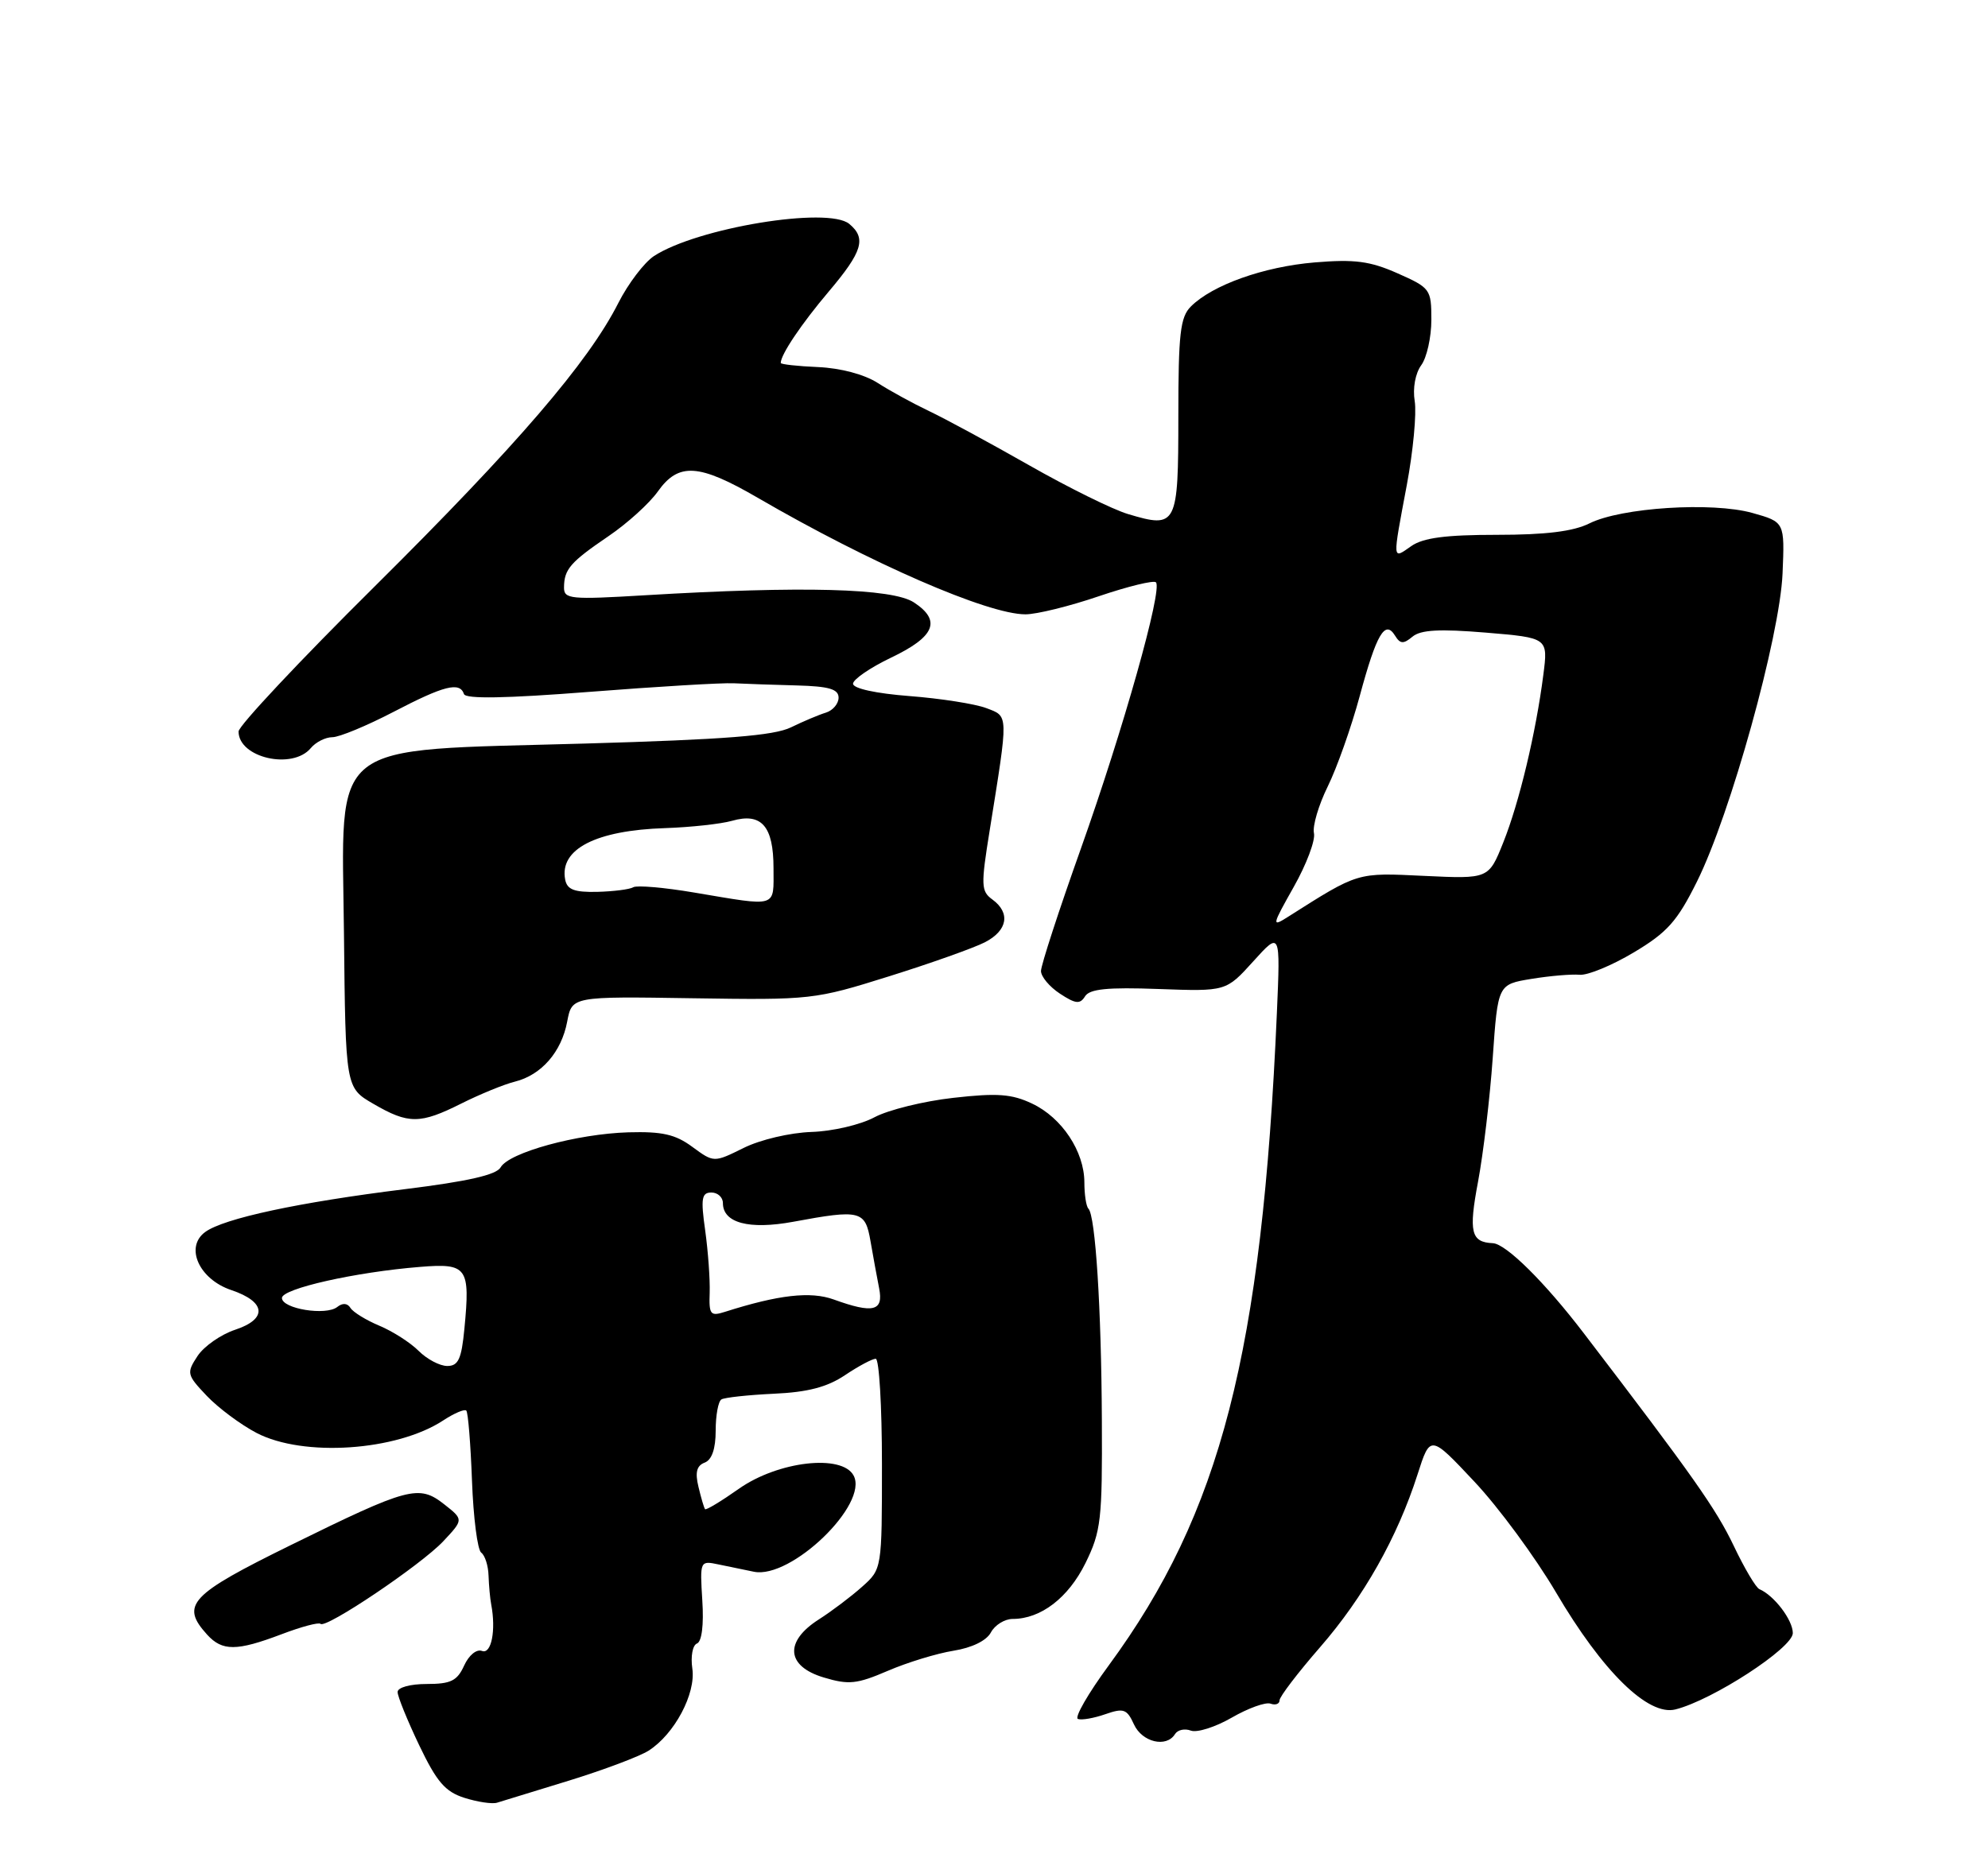 <?xml version="1.0" encoding="UTF-8" standalone="no"?>
<!DOCTYPE svg PUBLIC "-//W3C//DTD SVG 1.1//EN" "http://www.w3.org/Graphics/SVG/1.1/DTD/svg11.dtd" >
<svg xmlns="http://www.w3.org/2000/svg" xmlns:xlink="http://www.w3.org/1999/xlink" version="1.1" viewBox="0 0 275 256">
 <g >
 <path fill="currentColor"
d=" M 78.74 246.36 C 83.56 244.87 88.50 243.01 89.73 242.22 C 93.30 239.94 96.28 234.34 95.77 230.87 C 95.52 229.18 95.81 227.63 96.41 227.40 C 97.08 227.14 97.37 224.83 97.15 221.45 C 96.81 215.95 96.83 215.92 99.40 216.46 C 100.83 216.76 103.03 217.21 104.29 217.47 C 109.43 218.51 120.20 208.12 118.08 204.16 C 116.47 201.15 107.63 202.17 102.21 205.99 C 99.77 207.71 97.67 208.98 97.53 208.81 C 97.39 208.64 96.98 207.25 96.62 205.73 C 96.13 203.72 96.37 202.79 97.48 202.37 C 98.47 201.99 99.00 200.46 99.00 197.95 C 99.00 195.84 99.35 193.90 99.79 193.63 C 100.22 193.36 103.48 193.01 107.04 192.84 C 111.74 192.63 114.43 191.92 116.89 190.27 C 118.75 189.02 120.67 188.00 121.14 188.00 C 121.61 188.00 122.00 194.55 122.00 202.55 C 122.00 217.10 122.00 217.10 119.25 219.55 C 117.74 220.90 115.04 222.94 113.25 224.08 C 108.47 227.14 108.77 230.55 113.95 232.10 C 117.40 233.14 118.53 233.02 122.81 231.18 C 125.50 230.02 129.59 228.77 131.89 228.40 C 134.45 227.99 136.46 227.01 137.07 225.87 C 137.62 224.84 138.98 224.00 140.08 224.00 C 143.98 224.00 147.78 221.08 150.15 216.28 C 152.31 211.88 152.49 210.31 152.42 196.50 C 152.35 180.98 151.53 168.20 150.56 167.23 C 150.25 166.92 150.00 165.28 150.00 163.58 C 149.99 159.32 146.90 154.65 142.78 152.70 C 139.96 151.36 137.96 151.21 131.87 151.90 C 127.77 152.36 122.86 153.57 120.96 154.59 C 119.04 155.62 115.16 156.53 112.25 156.62 C 109.30 156.72 105.19 157.68 102.87 158.83 C 98.75 160.87 98.75 160.87 95.78 158.69 C 93.43 156.95 91.60 156.54 86.93 156.67 C 79.83 156.88 70.40 159.47 69.25 161.52 C 68.67 162.56 64.70 163.46 55.97 164.54 C 41.30 166.36 30.96 168.58 28.39 170.46 C 25.53 172.54 27.53 177.00 32.00 178.50 C 36.81 180.12 37.03 182.50 32.52 183.99 C 30.54 184.65 28.21 186.28 27.32 187.63 C 25.78 189.98 25.84 190.22 28.61 193.14 C 30.20 194.81 33.30 197.12 35.50 198.27 C 41.96 201.63 54.84 200.77 61.30 196.54 C 62.82 195.54 64.26 194.93 64.50 195.17 C 64.75 195.41 65.10 199.78 65.29 204.88 C 65.48 209.98 66.05 214.46 66.57 214.83 C 67.08 215.20 67.54 216.62 67.58 218.00 C 67.63 219.38 67.79 221.18 67.95 222.00 C 68.63 225.57 67.97 228.92 66.68 228.43 C 65.92 228.14 64.86 229.01 64.20 230.46 C 63.24 232.57 62.36 233.00 59.02 233.00 C 56.75 233.00 55.00 233.48 55.00 234.11 C 55.00 234.72 56.34 238.02 57.98 241.46 C 60.40 246.52 61.57 247.90 64.23 248.75 C 66.03 249.32 68.06 249.63 68.74 249.43 C 69.42 249.23 73.92 247.85 78.74 246.36 Z  M 162.54 239.93 C 162.91 239.34 163.89 239.13 164.73 239.45 C 165.57 239.77 168.11 238.97 170.38 237.66 C 172.65 236.35 175.06 235.48 175.75 235.72 C 176.44 235.97 177.00 235.76 177.00 235.26 C 177.00 234.76 179.52 231.46 182.59 227.93 C 188.64 220.98 193.30 212.71 196.09 204.00 C 197.85 198.50 197.85 198.50 203.95 205.00 C 207.31 208.57 212.38 215.47 215.23 220.31 C 221.68 231.29 227.99 237.47 231.76 236.52 C 236.91 235.23 248.00 228.01 248.00 225.96 C 248.00 224.15 245.42 220.75 243.38 219.88 C 242.89 219.67 241.30 216.98 239.84 213.91 C 237.39 208.77 234.17 204.20 219.11 184.50 C 213.69 177.40 208.32 172.09 206.50 172.01 C 203.48 171.88 203.14 170.47 204.46 163.49 C 205.18 159.64 206.10 151.93 206.49 146.35 C 207.20 136.20 207.20 136.20 211.85 135.44 C 214.41 135.02 217.40 134.77 218.50 134.87 C 219.60 134.98 222.97 133.59 226.00 131.78 C 230.63 129.02 232.01 127.47 234.73 122.00 C 239.38 112.67 246.20 88.10 246.58 79.36 C 246.88 72.23 246.88 72.23 242.40 70.97 C 236.84 69.42 224.26 70.22 219.86 72.42 C 217.63 73.53 213.83 74.00 207.07 74.00 C 199.98 74.00 196.86 74.41 195.22 75.56 C 192.57 77.41 192.60 77.79 194.60 67.13 C 195.48 62.44 195.97 57.21 195.70 55.52 C 195.40 53.72 195.78 51.66 196.60 50.53 C 197.37 49.48 198.00 46.65 198.00 44.25 C 198.00 40.01 197.86 39.83 193.31 37.81 C 189.49 36.12 187.38 35.85 181.85 36.31 C 174.81 36.90 167.71 39.43 164.73 42.41 C 163.26 43.88 163.00 46.18 163.00 57.60 C 163.00 72.75 162.79 73.15 156.05 71.13 C 153.95 70.51 147.80 67.47 142.37 64.38 C 136.94 61.29 130.70 57.91 128.50 56.87 C 126.30 55.82 123.11 54.08 121.42 52.99 C 119.57 51.80 116.28 50.93 113.17 50.79 C 110.33 50.67 108.00 50.41 108.00 50.22 C 108.00 49.06 110.86 44.81 114.64 40.34 C 119.32 34.81 119.87 32.97 117.48 30.98 C 114.54 28.54 96.43 31.53 90.46 35.43 C 89.12 36.32 86.90 39.23 85.54 41.91 C 81.39 50.12 71.48 61.64 51.81 81.16 C 41.46 91.42 33.00 100.44 33.00 101.21 C 33.00 104.85 40.46 106.56 43.00 103.50 C 43.68 102.68 45.03 102.00 45.98 102.00 C 46.93 102.00 50.74 100.42 54.43 98.50 C 61.43 94.85 63.60 94.30 64.18 96.03 C 64.41 96.73 69.99 96.63 81.51 95.73 C 90.85 95.00 99.85 94.46 101.50 94.54 C 103.15 94.62 107.09 94.76 110.25 94.84 C 114.68 94.96 116.00 95.35 116.00 96.53 C 116.00 97.37 115.21 98.30 114.25 98.60 C 113.29 98.89 111.11 99.81 109.41 100.64 C 107.04 101.79 100.36 102.32 80.91 102.88 C 44.89 103.91 47.30 102.01 47.58 129.18 C 47.80 150.50 47.80 150.50 51.65 152.73 C 56.51 155.56 58.12 155.55 63.85 152.67 C 66.41 151.39 69.73 150.03 71.22 149.66 C 74.90 148.74 77.67 145.55 78.46 141.35 C 79.12 137.86 79.12 137.86 95.81 138.12 C 112.23 138.37 112.67 138.32 123.00 135.08 C 128.78 133.27 134.74 131.15 136.25 130.37 C 139.38 128.75 139.81 126.31 137.28 124.46 C 135.70 123.31 135.67 122.53 136.91 114.85 C 139.52 98.56 139.54 99.16 136.42 97.97 C 134.88 97.39 130.11 96.64 125.82 96.31 C 121.15 95.95 118.00 95.26 118.00 94.60 C 118.01 94.00 120.37 92.38 123.25 91.00 C 129.33 88.10 130.26 85.87 126.42 83.35 C 123.42 81.39 111.00 81.06 89.25 82.36 C 78.90 82.98 78.00 82.90 78.02 81.27 C 78.04 78.76 78.89 77.78 84.18 74.18 C 86.76 72.43 89.83 69.65 91.00 68.00 C 93.87 63.96 96.67 64.14 104.83 68.88 C 120.40 77.93 136.63 85.00 141.85 85.00 C 143.39 85.00 147.95 83.88 151.99 82.50 C 156.03 81.13 159.59 80.26 159.90 80.57 C 160.85 81.52 155.37 100.96 149.52 117.41 C 146.48 125.94 144.00 133.56 144.00 134.35 C 144.00 135.13 145.18 136.54 146.63 137.49 C 148.79 138.91 149.40 138.97 150.09 137.86 C 150.72 136.83 153.20 136.58 160.26 136.84 C 169.60 137.18 169.60 137.18 173.36 133.02 C 177.12 128.86 177.12 128.86 176.63 140.18 C 174.58 187.17 168.87 209.32 153.38 230.42 C 150.52 234.31 148.60 237.65 149.11 237.84 C 149.62 238.03 151.33 237.73 152.90 237.18 C 155.43 236.30 155.89 236.46 156.86 238.59 C 157.99 241.06 161.35 241.86 162.54 239.93 Z  M 38.94 226.12 C 41.67 225.08 44.10 224.43 44.34 224.68 C 45.06 225.40 58.25 216.52 61.32 213.25 C 64.13 210.25 64.13 210.25 61.45 208.14 C 57.94 205.38 56.55 205.75 40.25 213.77 C 26.24 220.66 24.93 222.06 28.65 226.17 C 30.75 228.48 32.74 228.47 38.94 226.12 Z  M 57.91 186.91 C 56.76 185.76 54.32 184.20 52.48 183.43 C 50.64 182.66 48.84 181.55 48.48 180.97 C 48.07 180.30 47.39 180.25 46.66 180.83 C 45.11 182.08 39.00 181.09 39.00 179.59 C 39.00 178.30 49.15 176.01 58.11 175.29 C 64.64 174.76 65.06 175.34 64.24 183.85 C 63.84 188.04 63.40 189.00 61.87 189.00 C 60.84 189.00 59.06 188.06 57.91 186.91 Z  M 98.17 178.86 C 98.23 177.01 97.95 173.14 97.55 170.25 C 96.92 165.81 97.06 165.00 98.41 165.00 C 99.28 165.00 100.00 165.66 100.00 166.46 C 100.00 169.21 103.62 170.17 109.71 169.05 C 119.04 167.32 119.69 167.48 120.42 171.75 C 120.78 173.81 121.31 176.74 121.61 178.25 C 122.24 181.42 120.80 181.78 115.33 179.80 C 112.12 178.64 107.69 179.15 100.28 181.51 C 98.27 182.15 98.06 181.90 98.17 178.86 Z  M 178.96 122.72 C 180.72 119.61 181.98 116.26 181.76 115.28 C 181.54 114.30 182.40 111.39 183.67 108.81 C 184.94 106.23 186.93 100.60 188.09 96.31 C 190.41 87.72 191.59 85.71 192.97 87.94 C 193.69 89.11 194.13 89.14 195.39 88.09 C 196.53 87.14 199.13 87.00 205.54 87.53 C 214.15 88.25 214.15 88.25 213.49 93.37 C 212.46 101.40 210.16 111.03 207.95 116.56 C 205.93 121.61 205.93 121.61 197.02 121.19 C 187.63 120.74 187.98 120.63 178.13 126.88 C 175.89 128.30 175.94 128.08 178.96 122.72 Z  M 96.00 123.49 C 91.88 122.79 88.10 122.47 87.60 122.76 C 87.11 123.06 84.87 123.34 82.62 123.40 C 79.43 123.47 78.45 123.09 78.18 121.70 C 77.37 117.49 82.41 114.89 92.00 114.58 C 95.58 114.46 99.74 114.00 101.26 113.57 C 105.34 112.40 107.00 114.30 107.00 120.12 C 107.00 125.68 107.72 125.46 96.00 123.49 Z "/>
</g>
</svg>